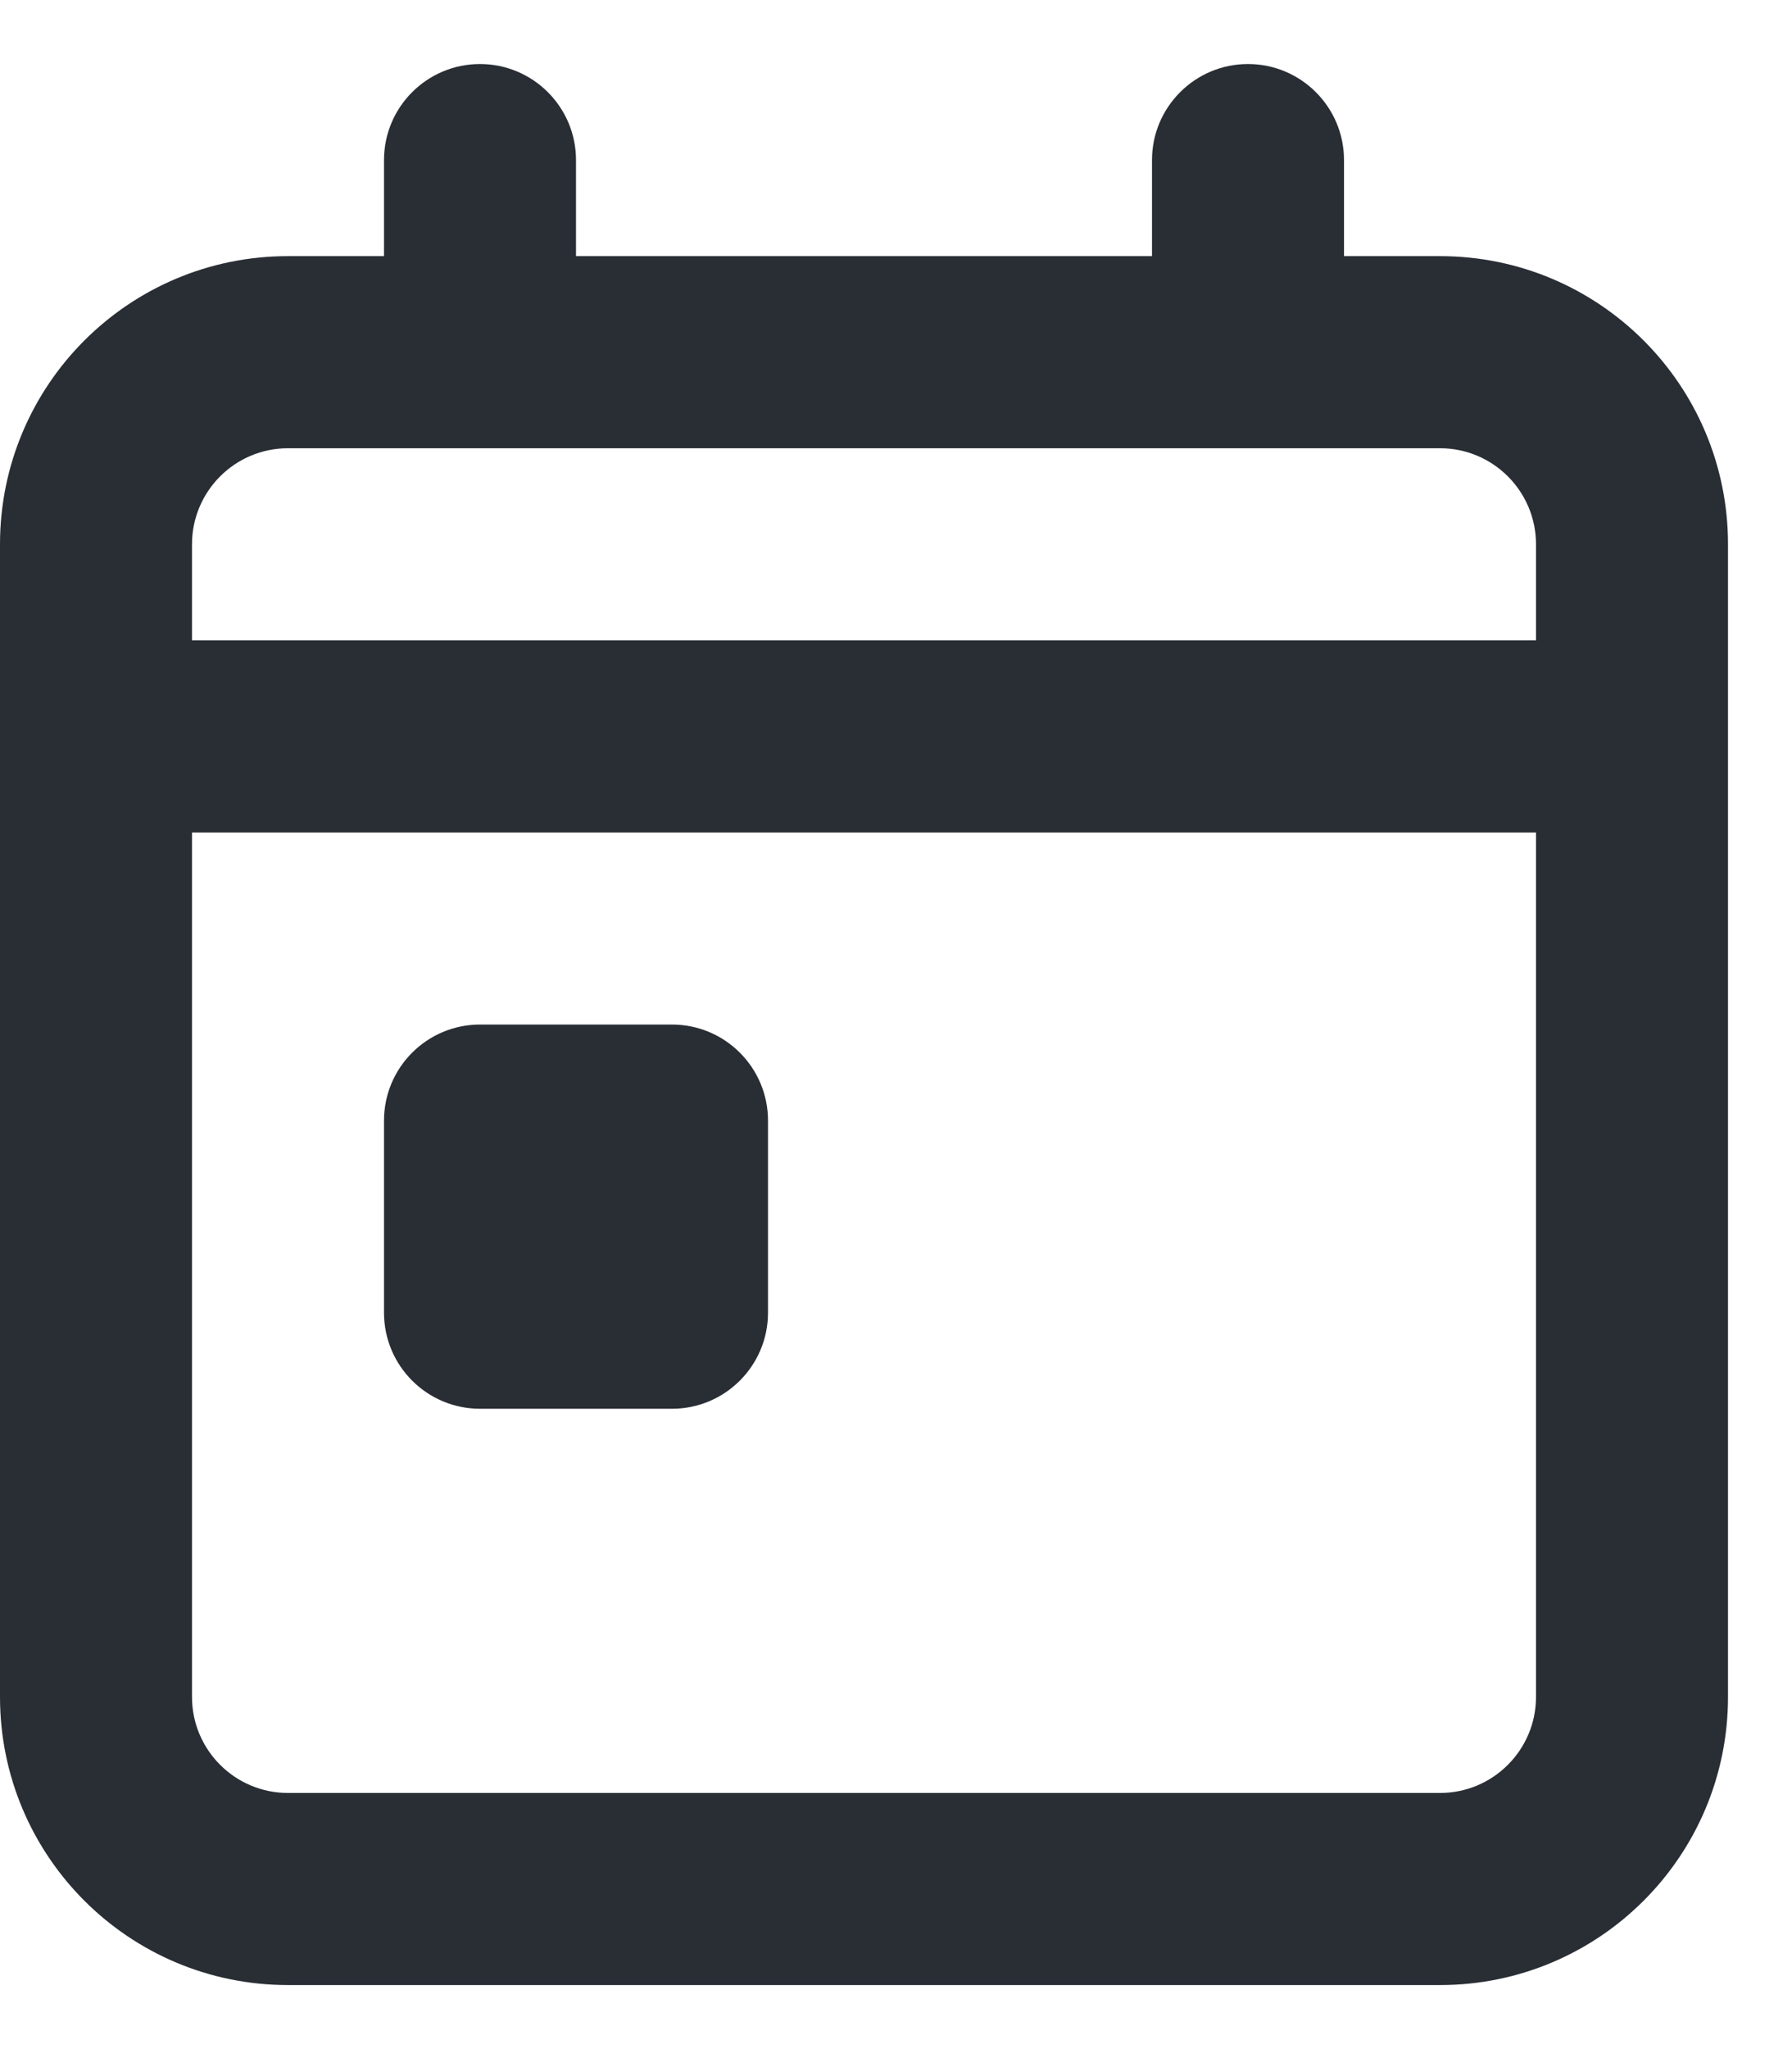 <svg width="14" height="16" viewBox="0 0 14 16" fill="none" xmlns="http://www.w3.org/2000/svg">
<path fill-rule="evenodd" clip-rule="evenodd" d="M3 1.25C3 0.836 3.336 0.5 3.75 0.5C4.164 0.5 4.5 0.836 4.5 1.25V2H9V1.25C9 0.836 9.336 0.5 9.75 0.5C10.164 0.5 10.5 0.836 10.5 1.25V2H11.25C12.493 2 13.5 3.007 13.5 4.25V5.75V13.25C13.5 14.493 12.493 15.5 11.25 15.5H2.25C1.007 15.5 0 14.493 0 13.25V5.75V4.25C0 3.007 1.007 2 2.25 2H3V1.25ZM3.75 3.5H9.75H11.25C11.664 3.5 12 3.836 12 4.25V5H1.5V4.25C1.5 3.836 1.836 3.5 2.25 3.5H3.75ZM1.5 13.25V6.5H12V13.25C12 13.664 11.664 14 11.25 14H2.25C1.836 14 1.5 13.664 1.5 13.25ZM3.75 8C3.336 8 3 8.336 3 8.75V10.25C3 10.664 3.336 11 3.75 11H5.25C5.664 11 6 10.664 6 10.25V8.75C6 8.336 5.664 8 5.25 8H3.75Z" fill="#292E35"/>
</svg>
